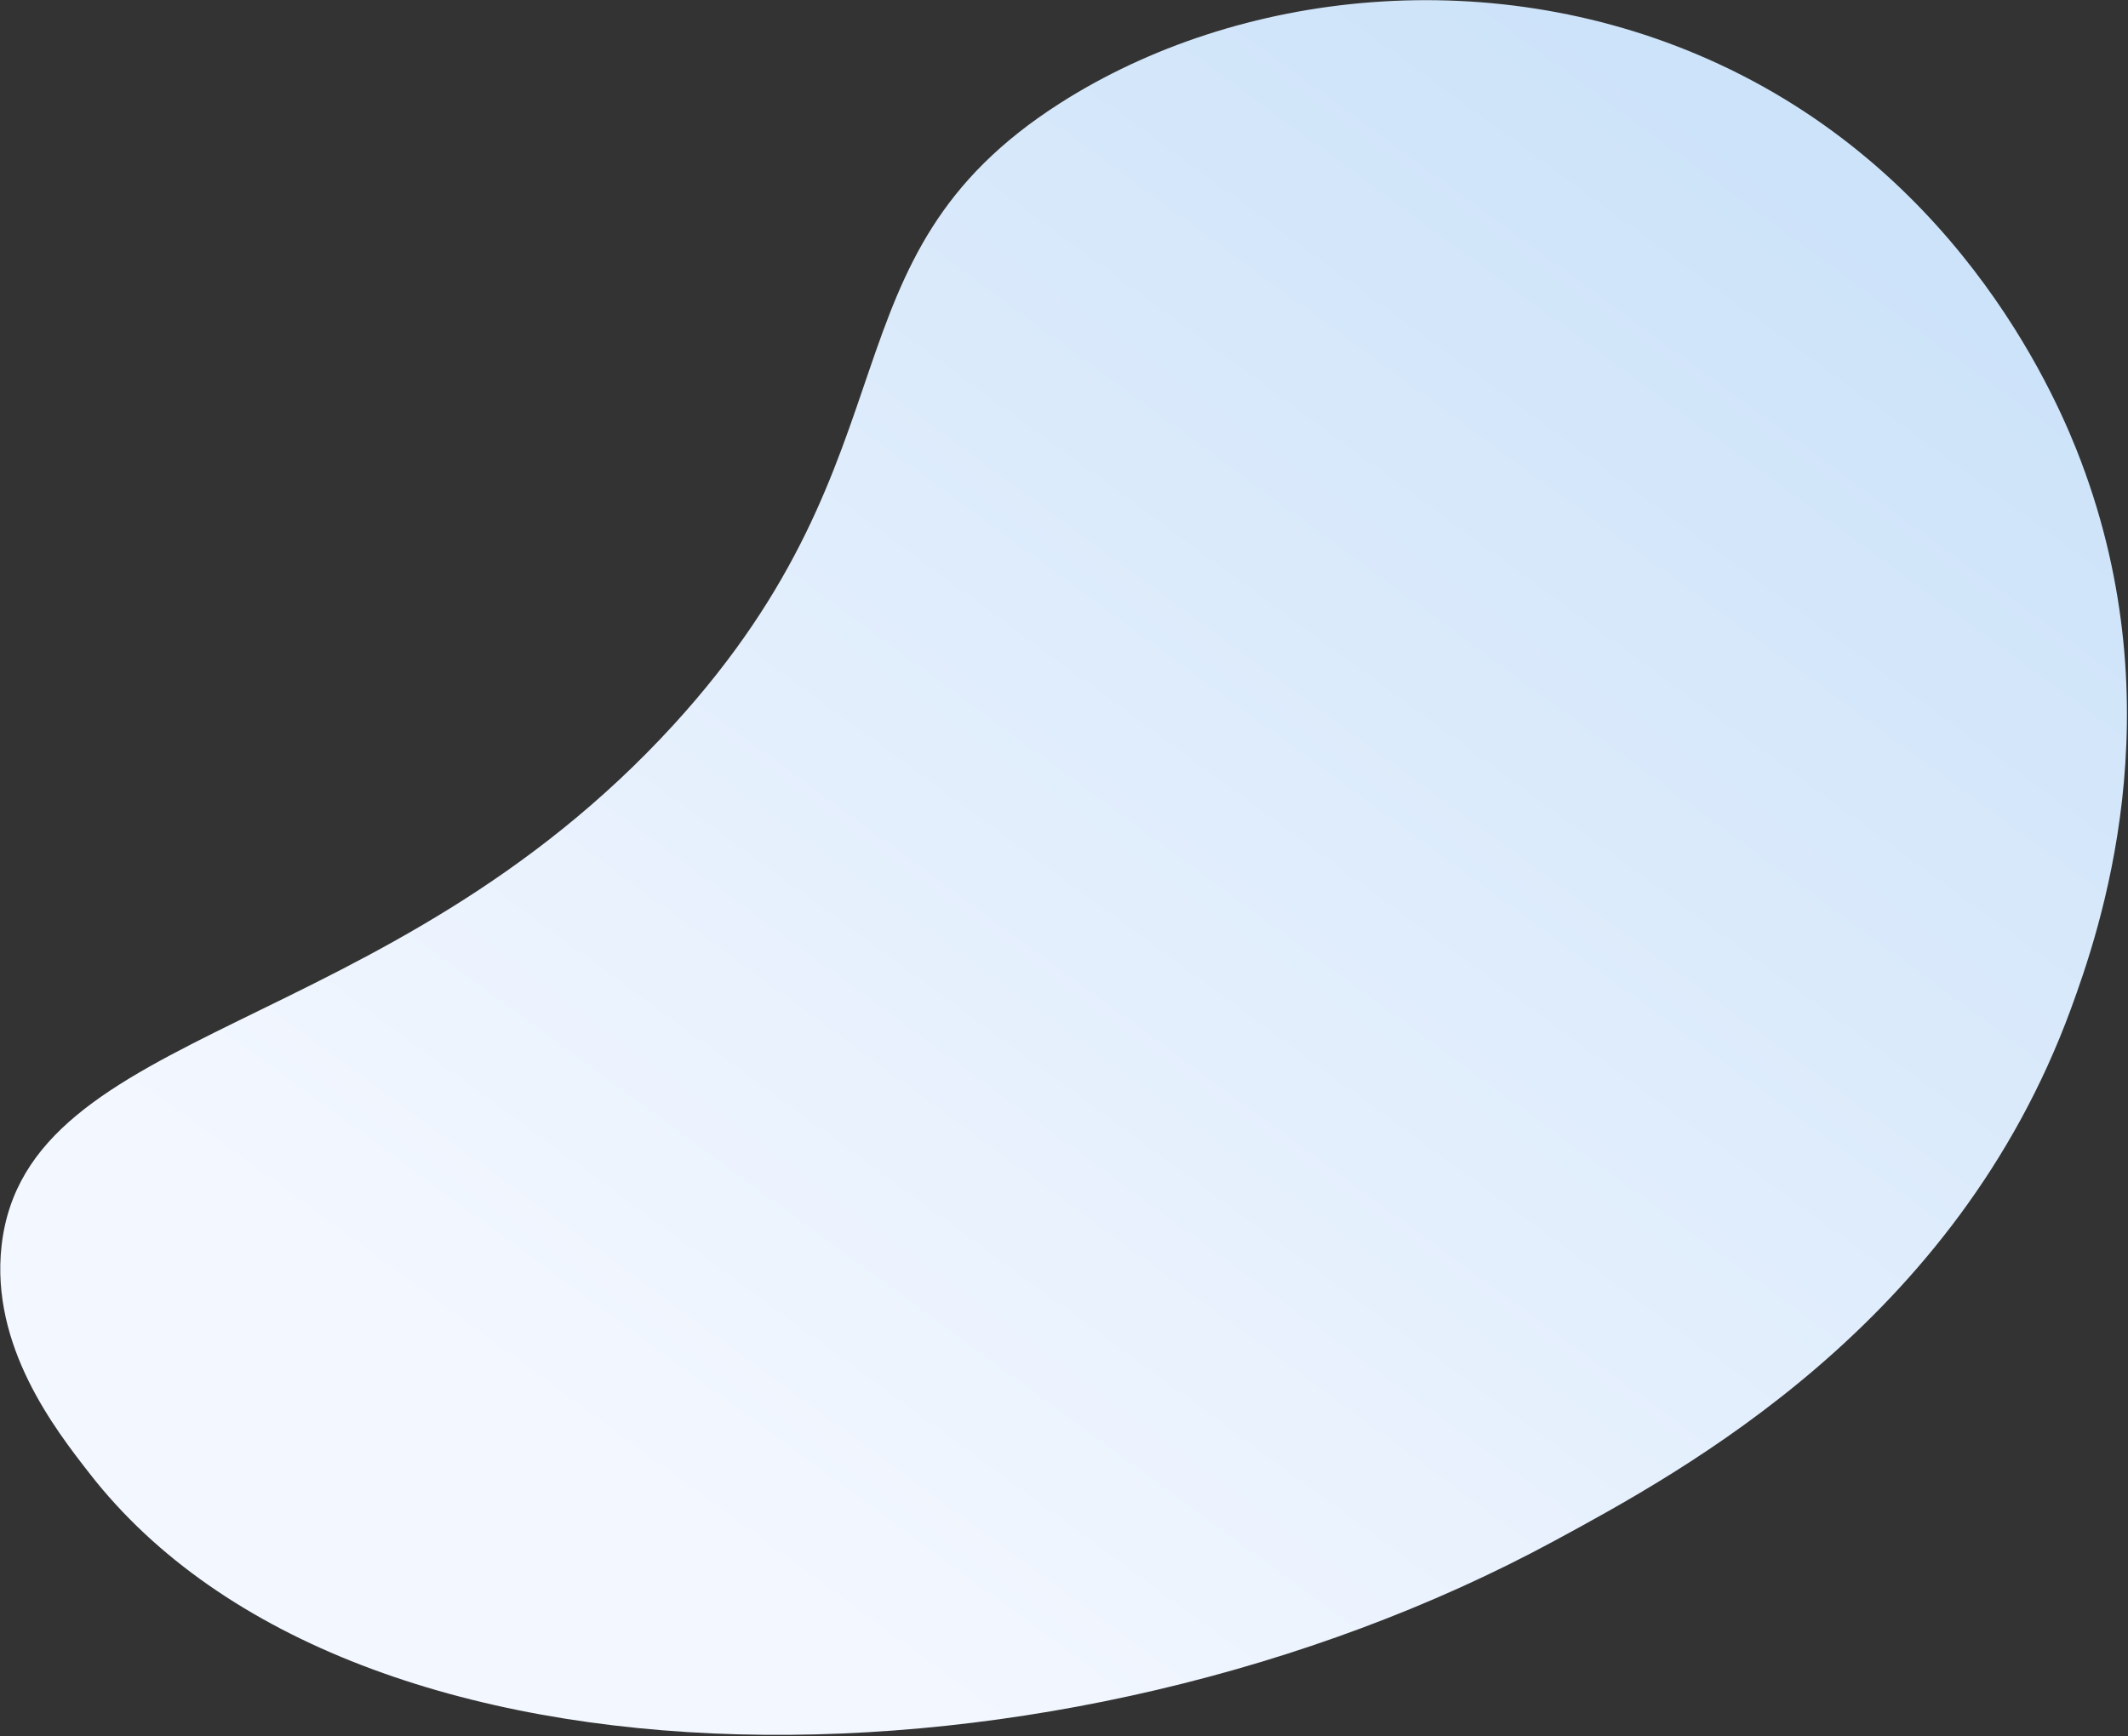 <svg width="870" height="710" viewBox="0 0 870 710" fill="none" xmlns="http://www.w3.org/2000/svg">
<rect x="0" y="0" width="870" height="710" fill="#333333" stroke="none"/>
<path d="M0.63 509.553C10.701 418.91 157.529 425.397 275.485 296.287C377.64 184.449 334.001 105.66 433.355 42.217C505.931 -4.148 611.277 -16.298 702.861 26.251C803.85 73.157 842.106 165.649 850.743 188.541C889.583 291.15 858.121 381.278 846.665 412.553C799.439 541.365 688.578 601.352 635.41 630.156C435.65 738.29 145.174 742.107 36.658 602.609C22.434 584.358 -3.908 550.479 0.63 509.553Z" fill="url(#paint0_linear_140_3)"/>
<defs>
<linearGradient id="paint0_linear_140_3" x1="619.45" y1="-7.846" x2="202.331" y2="560.575" gradientUnits="userSpaceOnUse">
<stop stop-color="#CDE3F9"/>
<stop offset="1" stop-color="#F3F7FF"/>
</linearGradient>
</defs>
</svg>
